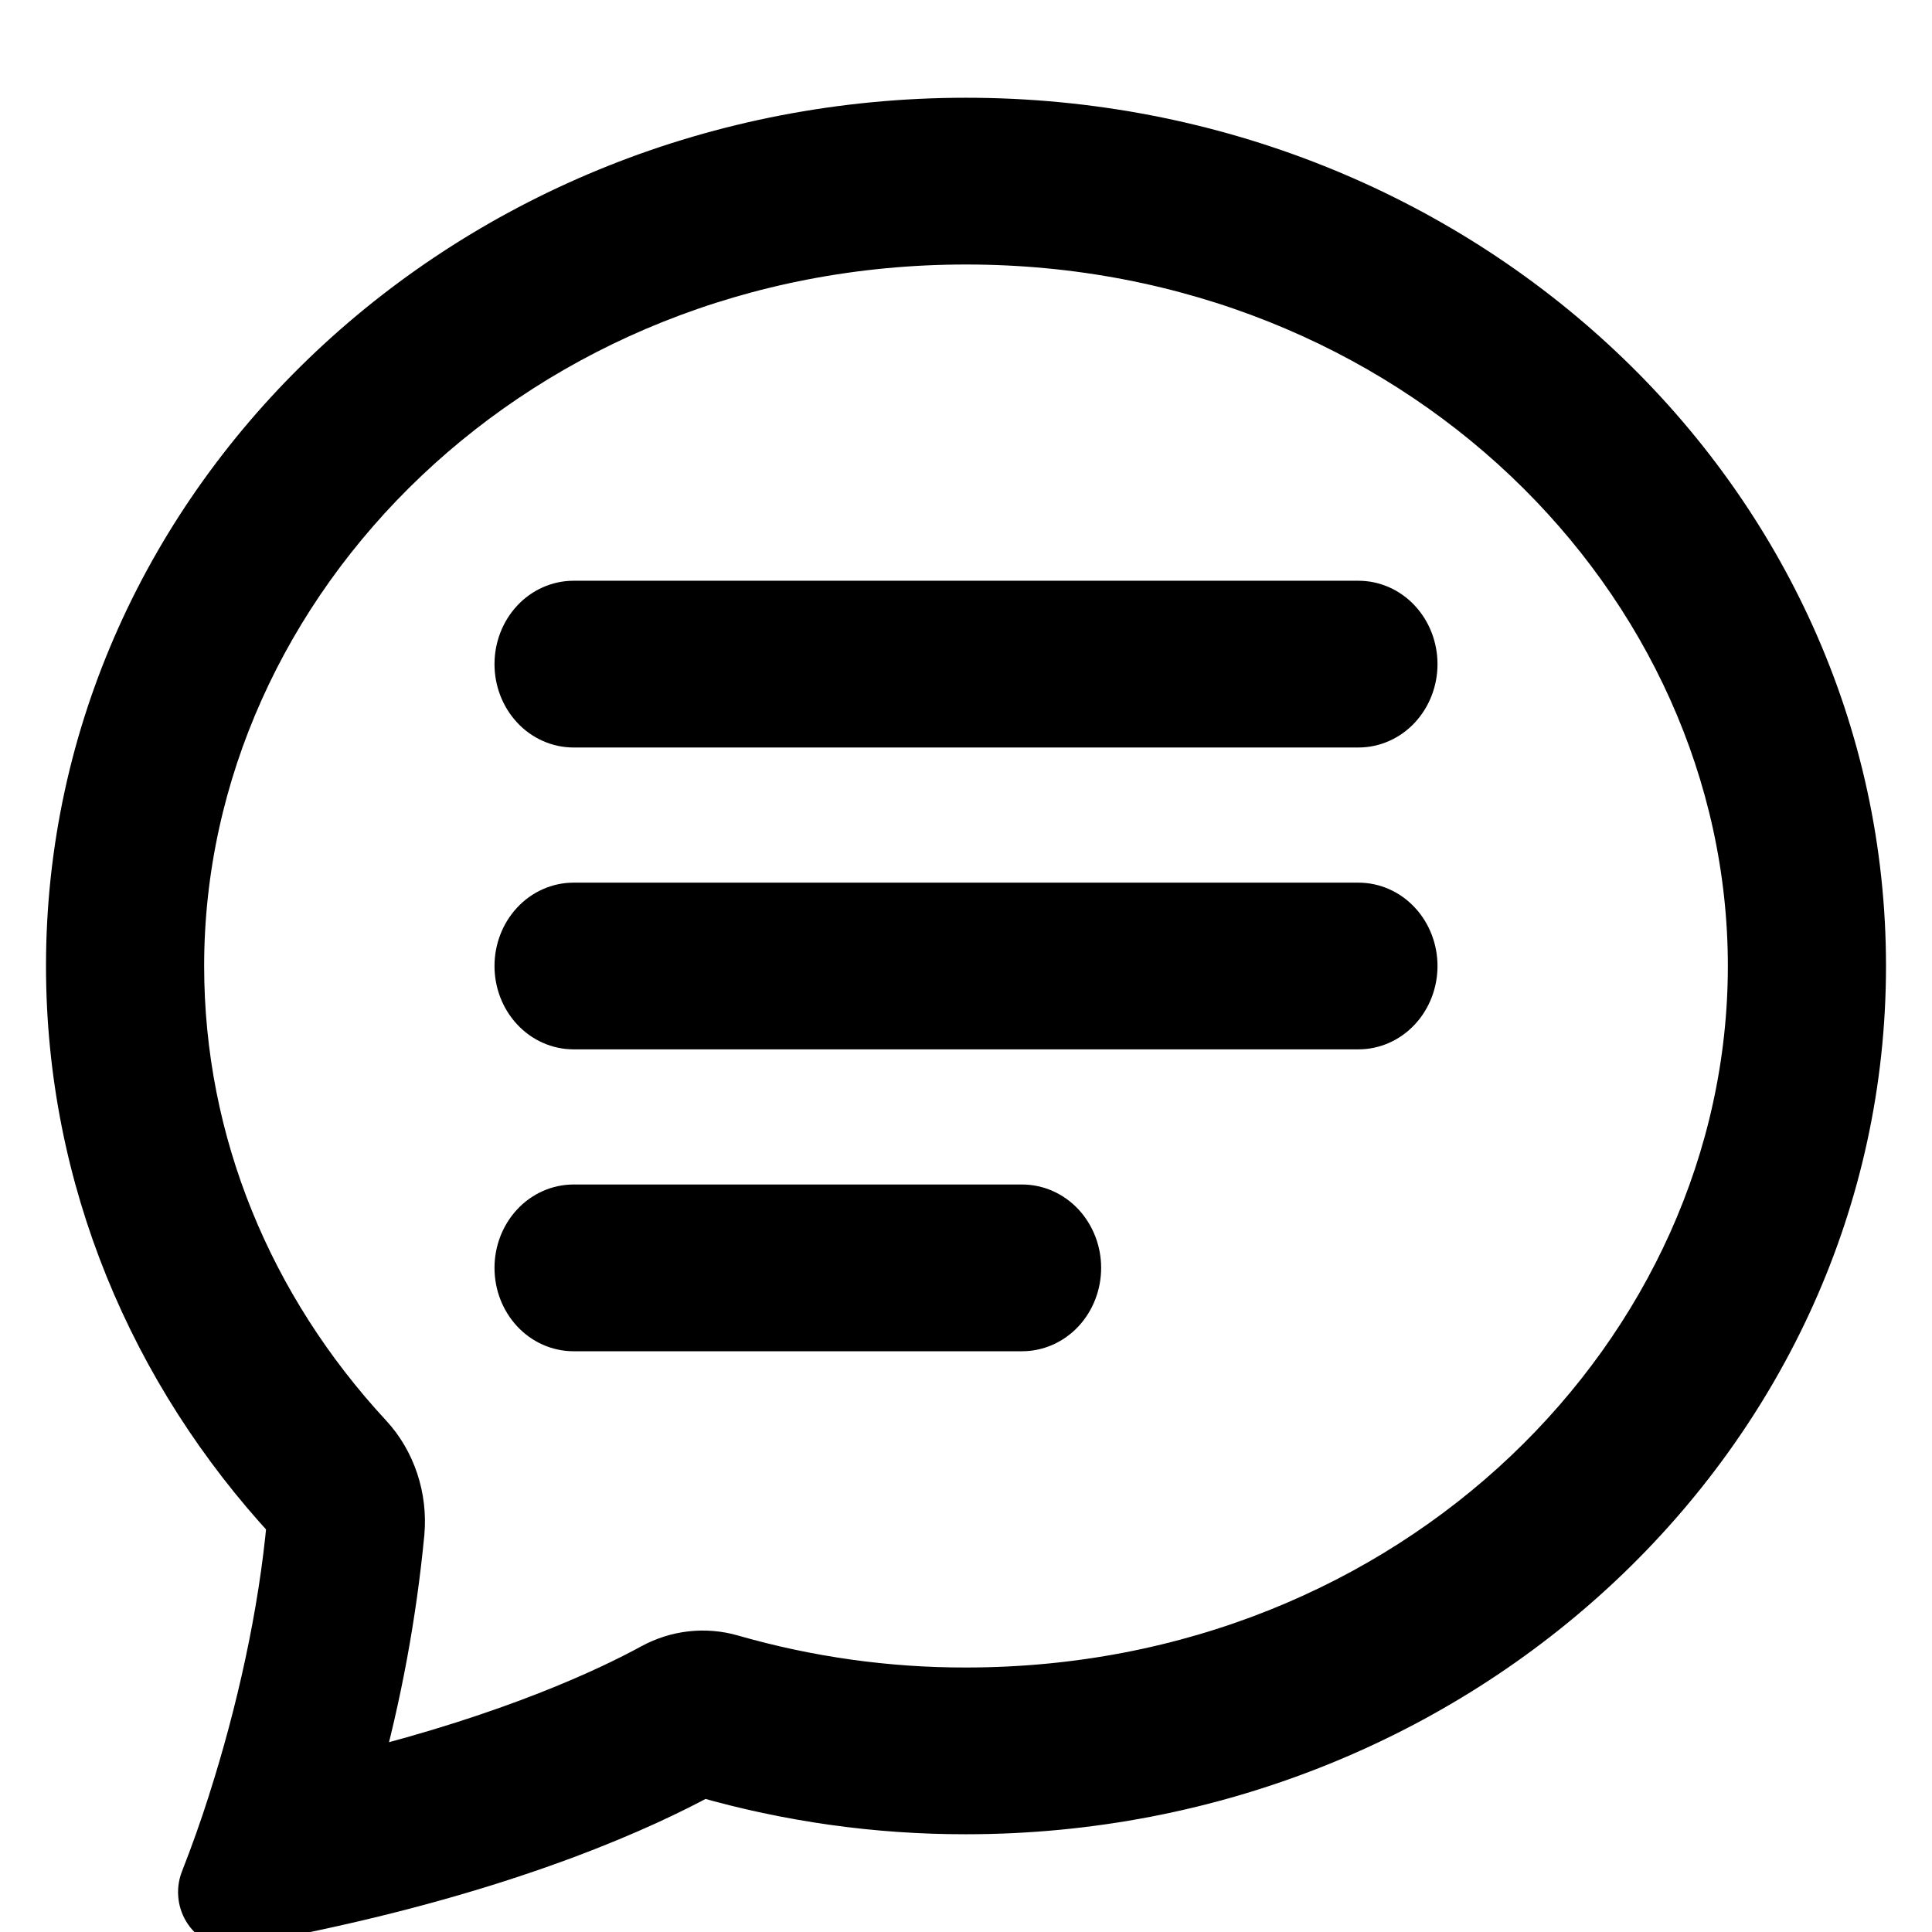 <svg width="20" height="20" viewBox="0 0 39 42" fill="currentColor" stroke="current" xmlns="http://www.w3.org/2000/svg">
<path d="M6.528 31.222C6.781 31.495 6.974 31.826 7.095 32.189C7.216 32.552 7.261 32.94 7.227 33.324C7.056 35.103 6.731 36.861 6.257 38.574C9.657 37.727 11.734 36.745 12.677 36.23C13.213 35.938 13.829 35.869 14.408 36.036C16.069 36.513 17.781 36.753 19.5 36.75C29.24 36.75 36.562 29.382 36.562 21C36.562 12.621 29.24 5.25 19.5 5.25C9.76 5.25 2.438 12.621 2.438 21C2.438 24.854 3.941 28.429 6.528 31.222ZM5.326 41.472C4.748 41.596 4.169 41.709 3.588 41.811C3.1 41.895 2.73 41.349 2.923 40.861C3.139 40.311 3.337 39.753 3.517 39.189L3.525 39.162C4.129 37.272 4.622 35.099 4.802 33.075C1.811 29.846 0 25.62 0 21C0 10.852 8.731 2.625 19.5 2.625C30.269 2.625 39 10.852 39 21C39 31.148 30.269 39.375 19.5 39.375C17.569 39.378 15.645 39.108 13.779 38.572C12.512 39.262 9.784 40.52 5.326 41.472Z"/>
<path d="M9.75 14.438C9.75 14.089 9.878 13.756 10.107 13.509C10.335 13.263 10.646 13.125 10.969 13.125H28.031C28.355 13.125 28.665 13.263 28.893 13.509C29.122 13.756 29.25 14.089 29.25 14.438C29.25 14.786 29.122 15.119 28.893 15.366C28.665 15.612 28.355 15.75 28.031 15.75H10.969C10.646 15.75 10.335 15.612 10.107 15.366C9.878 15.119 9.75 14.786 9.75 14.438ZM9.75 21C9.75 20.652 9.878 20.318 10.107 20.072C10.335 19.826 10.646 19.688 10.969 19.688H28.031C28.355 19.688 28.665 19.826 28.893 20.072C29.122 20.318 29.25 20.652 29.25 21C29.25 21.348 29.122 21.682 28.893 21.928C28.665 22.174 28.355 22.312 28.031 22.312H10.969C10.646 22.312 10.335 22.174 10.107 21.928C9.878 21.682 9.75 21.348 9.75 21ZM9.75 27.562C9.75 27.214 9.878 26.881 10.107 26.634C10.335 26.388 10.646 26.25 10.969 26.25H20.719C21.042 26.25 21.352 26.388 21.581 26.634C21.809 26.881 21.938 27.214 21.938 27.562C21.938 27.911 21.809 28.244 21.581 28.491C21.352 28.737 21.042 28.875 20.719 28.875H10.969C10.646 28.875 10.335 28.737 10.107 28.491C9.878 28.244 9.75 27.911 9.75 27.562Z" />
</svg>
